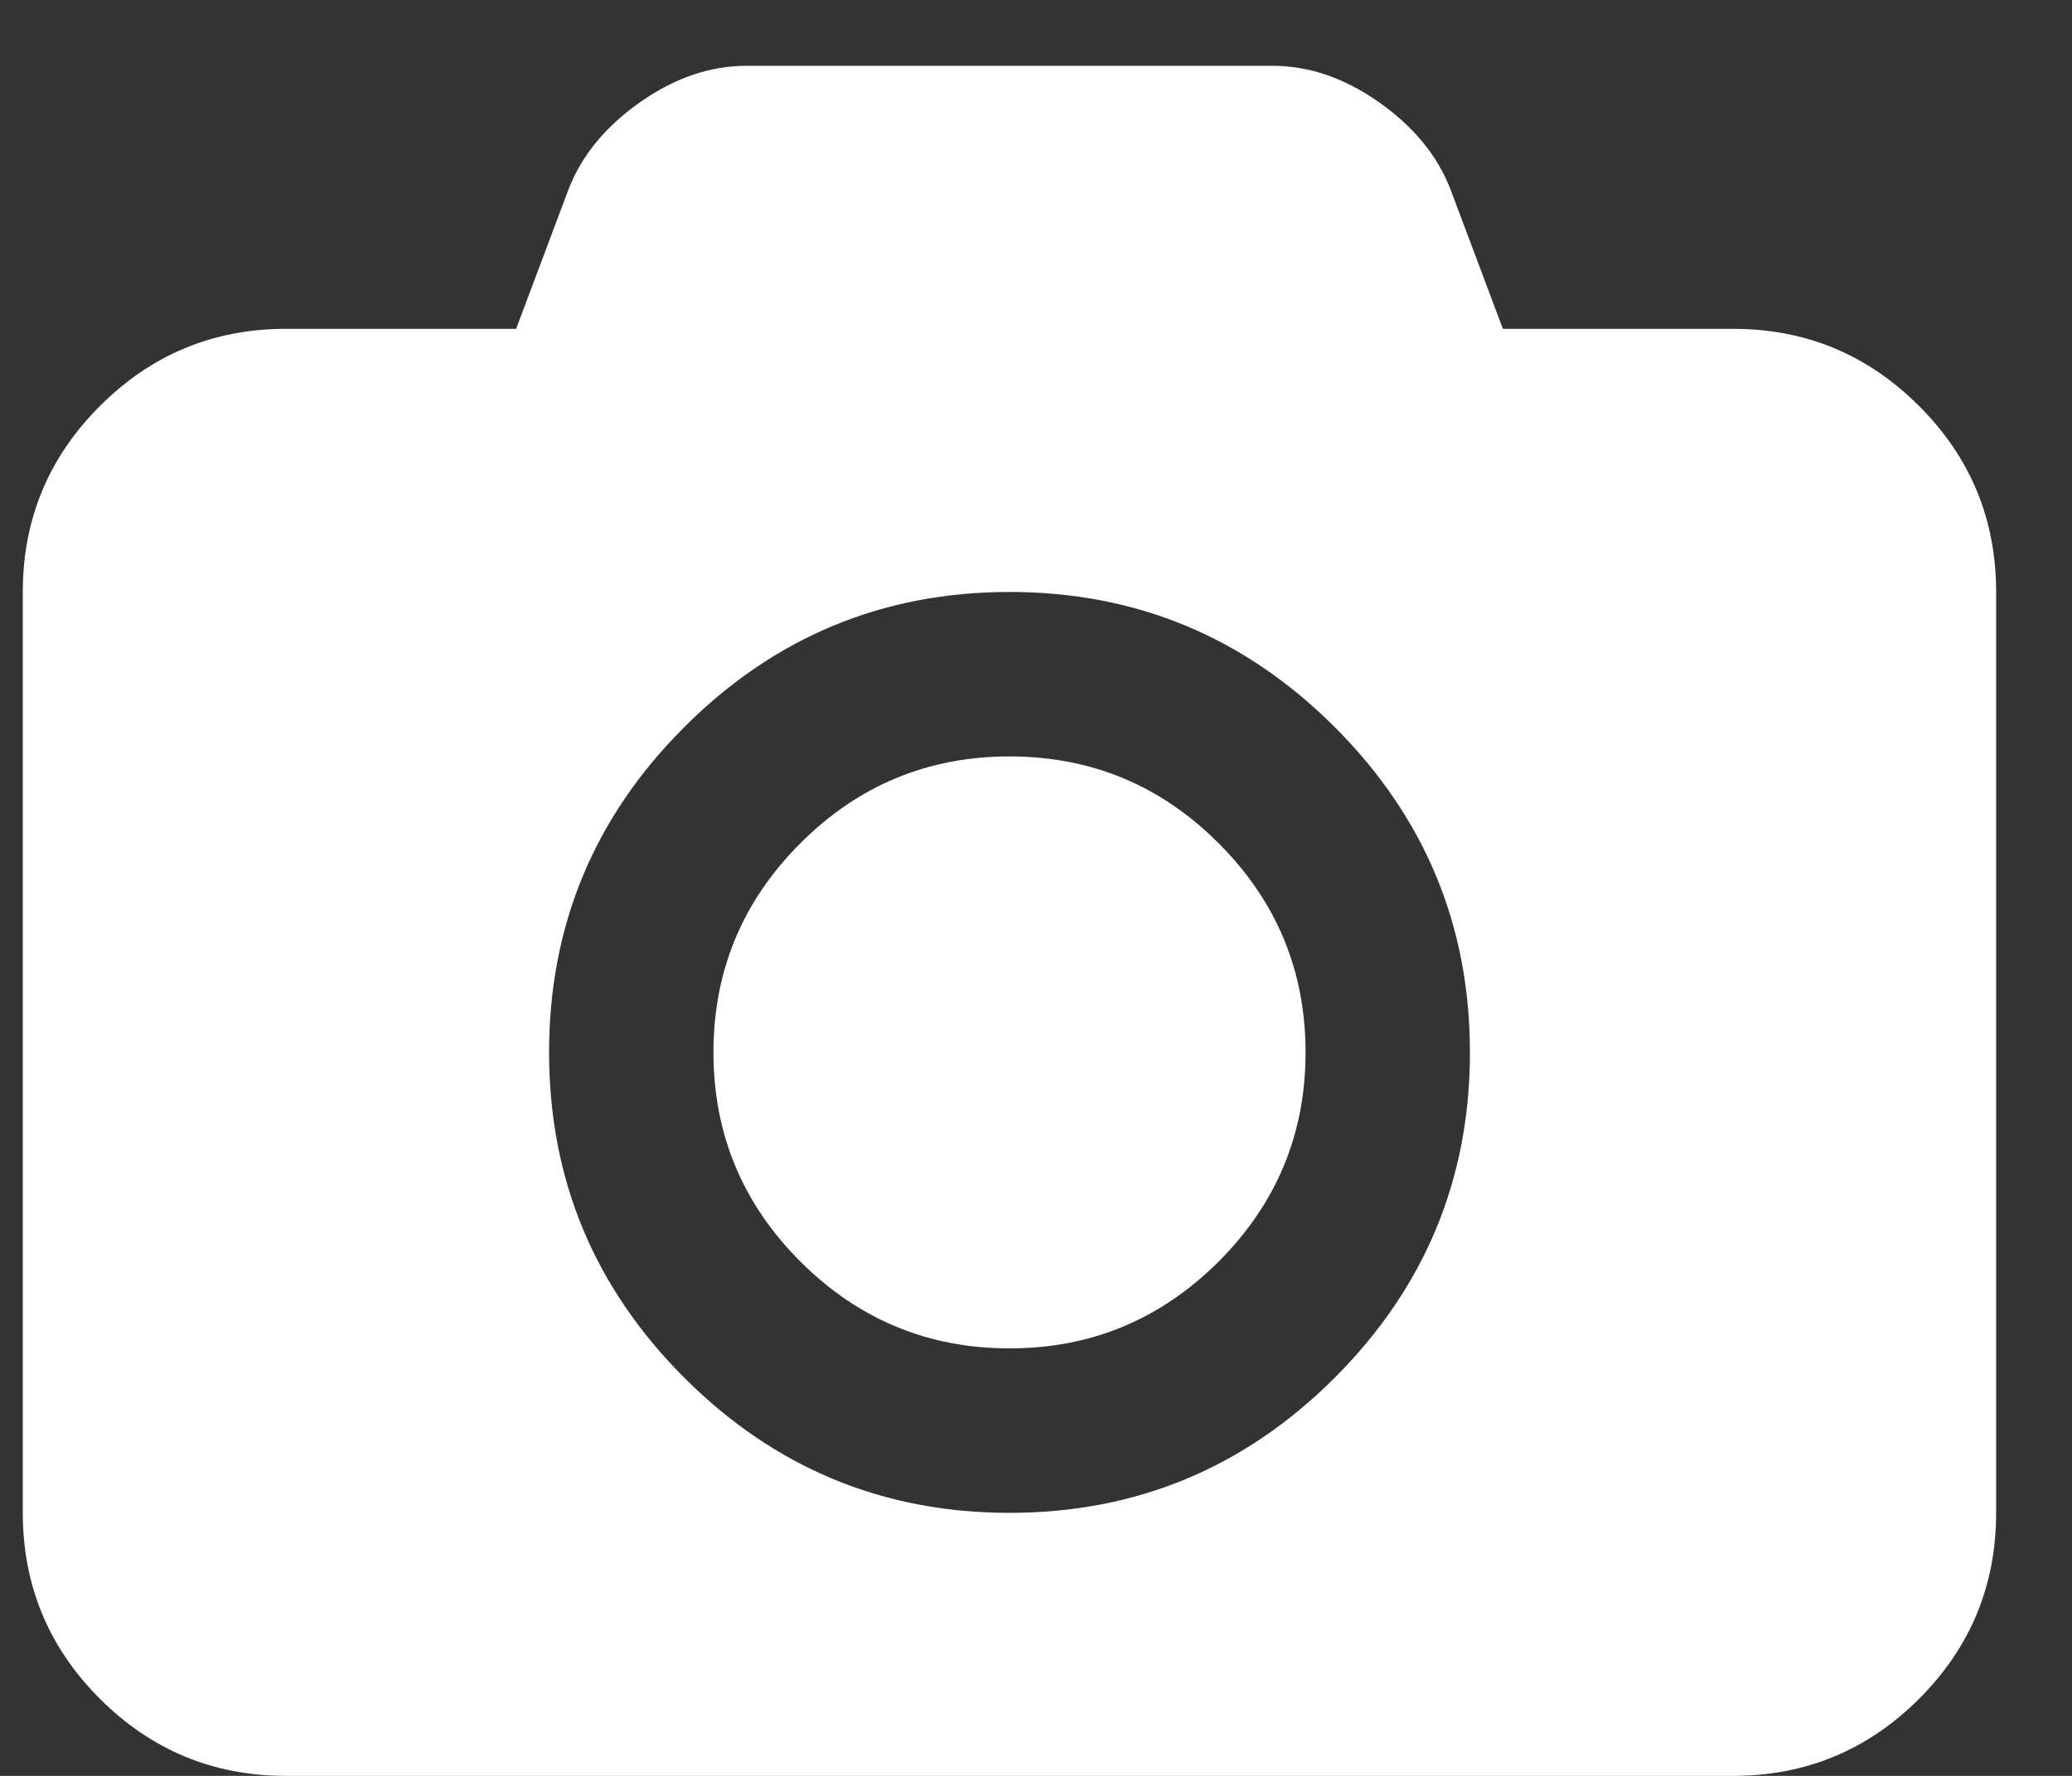 <svg width="21" height="18" viewBox="0 0 21 18" fill="none" xmlns="http://www.w3.org/2000/svg">
<rect x="0" y="0" width="21" height="18" fill="#333333" stroke="none"/>
<path d="M19.45 4.115C18.929 3.594 18.301 3.333 17.565 3.333H15.232L14.7 1.917C14.568 1.577 14.327 1.283 13.976 1.036C13.626 0.79 13.266 0.667 12.898 0.667H7.565C7.197 0.667 6.837 0.79 6.487 1.036C6.136 1.283 5.895 1.577 5.763 1.917L5.231 3.333H2.898C2.162 3.333 1.534 3.594 1.013 4.115C0.492 4.635 0.231 5.264 0.231 6V15.333C0.231 16.07 0.492 16.698 1.013 17.219C1.534 17.739 2.162 18 2.898 18H17.565C18.301 18 18.929 17.739 19.45 17.219C19.971 16.698 20.231 16.07 20.231 15.333V6C20.231 5.264 19.971 4.635 19.45 4.115ZM13.528 13.964C12.615 14.877 11.516 15.334 10.231 15.334C8.947 15.334 7.848 14.877 6.935 13.964C6.021 13.05 5.565 11.951 5.565 10.667C5.565 9.382 6.021 8.283 6.935 7.37C7.848 6.457 8.947 6 10.231 6C11.516 6 12.615 6.457 13.528 7.37C14.441 8.283 14.898 9.382 14.898 10.667C14.898 11.951 14.441 13.05 13.528 13.964Z" fill="white"/>
<path d="M10.232 7.667C9.405 7.667 8.699 7.96 8.112 8.547C7.525 9.134 7.231 9.84 7.231 10.667C7.231 11.493 7.525 12.2 8.112 12.787C8.699 13.373 9.405 13.667 10.232 13.667C11.058 13.667 11.764 13.373 12.351 12.787C12.938 12.2 13.232 11.493 13.232 10.667C13.232 9.84 12.938 9.134 12.351 8.547C11.765 7.96 11.058 7.667 10.232 7.667Z" fill="white"/>
</svg>
